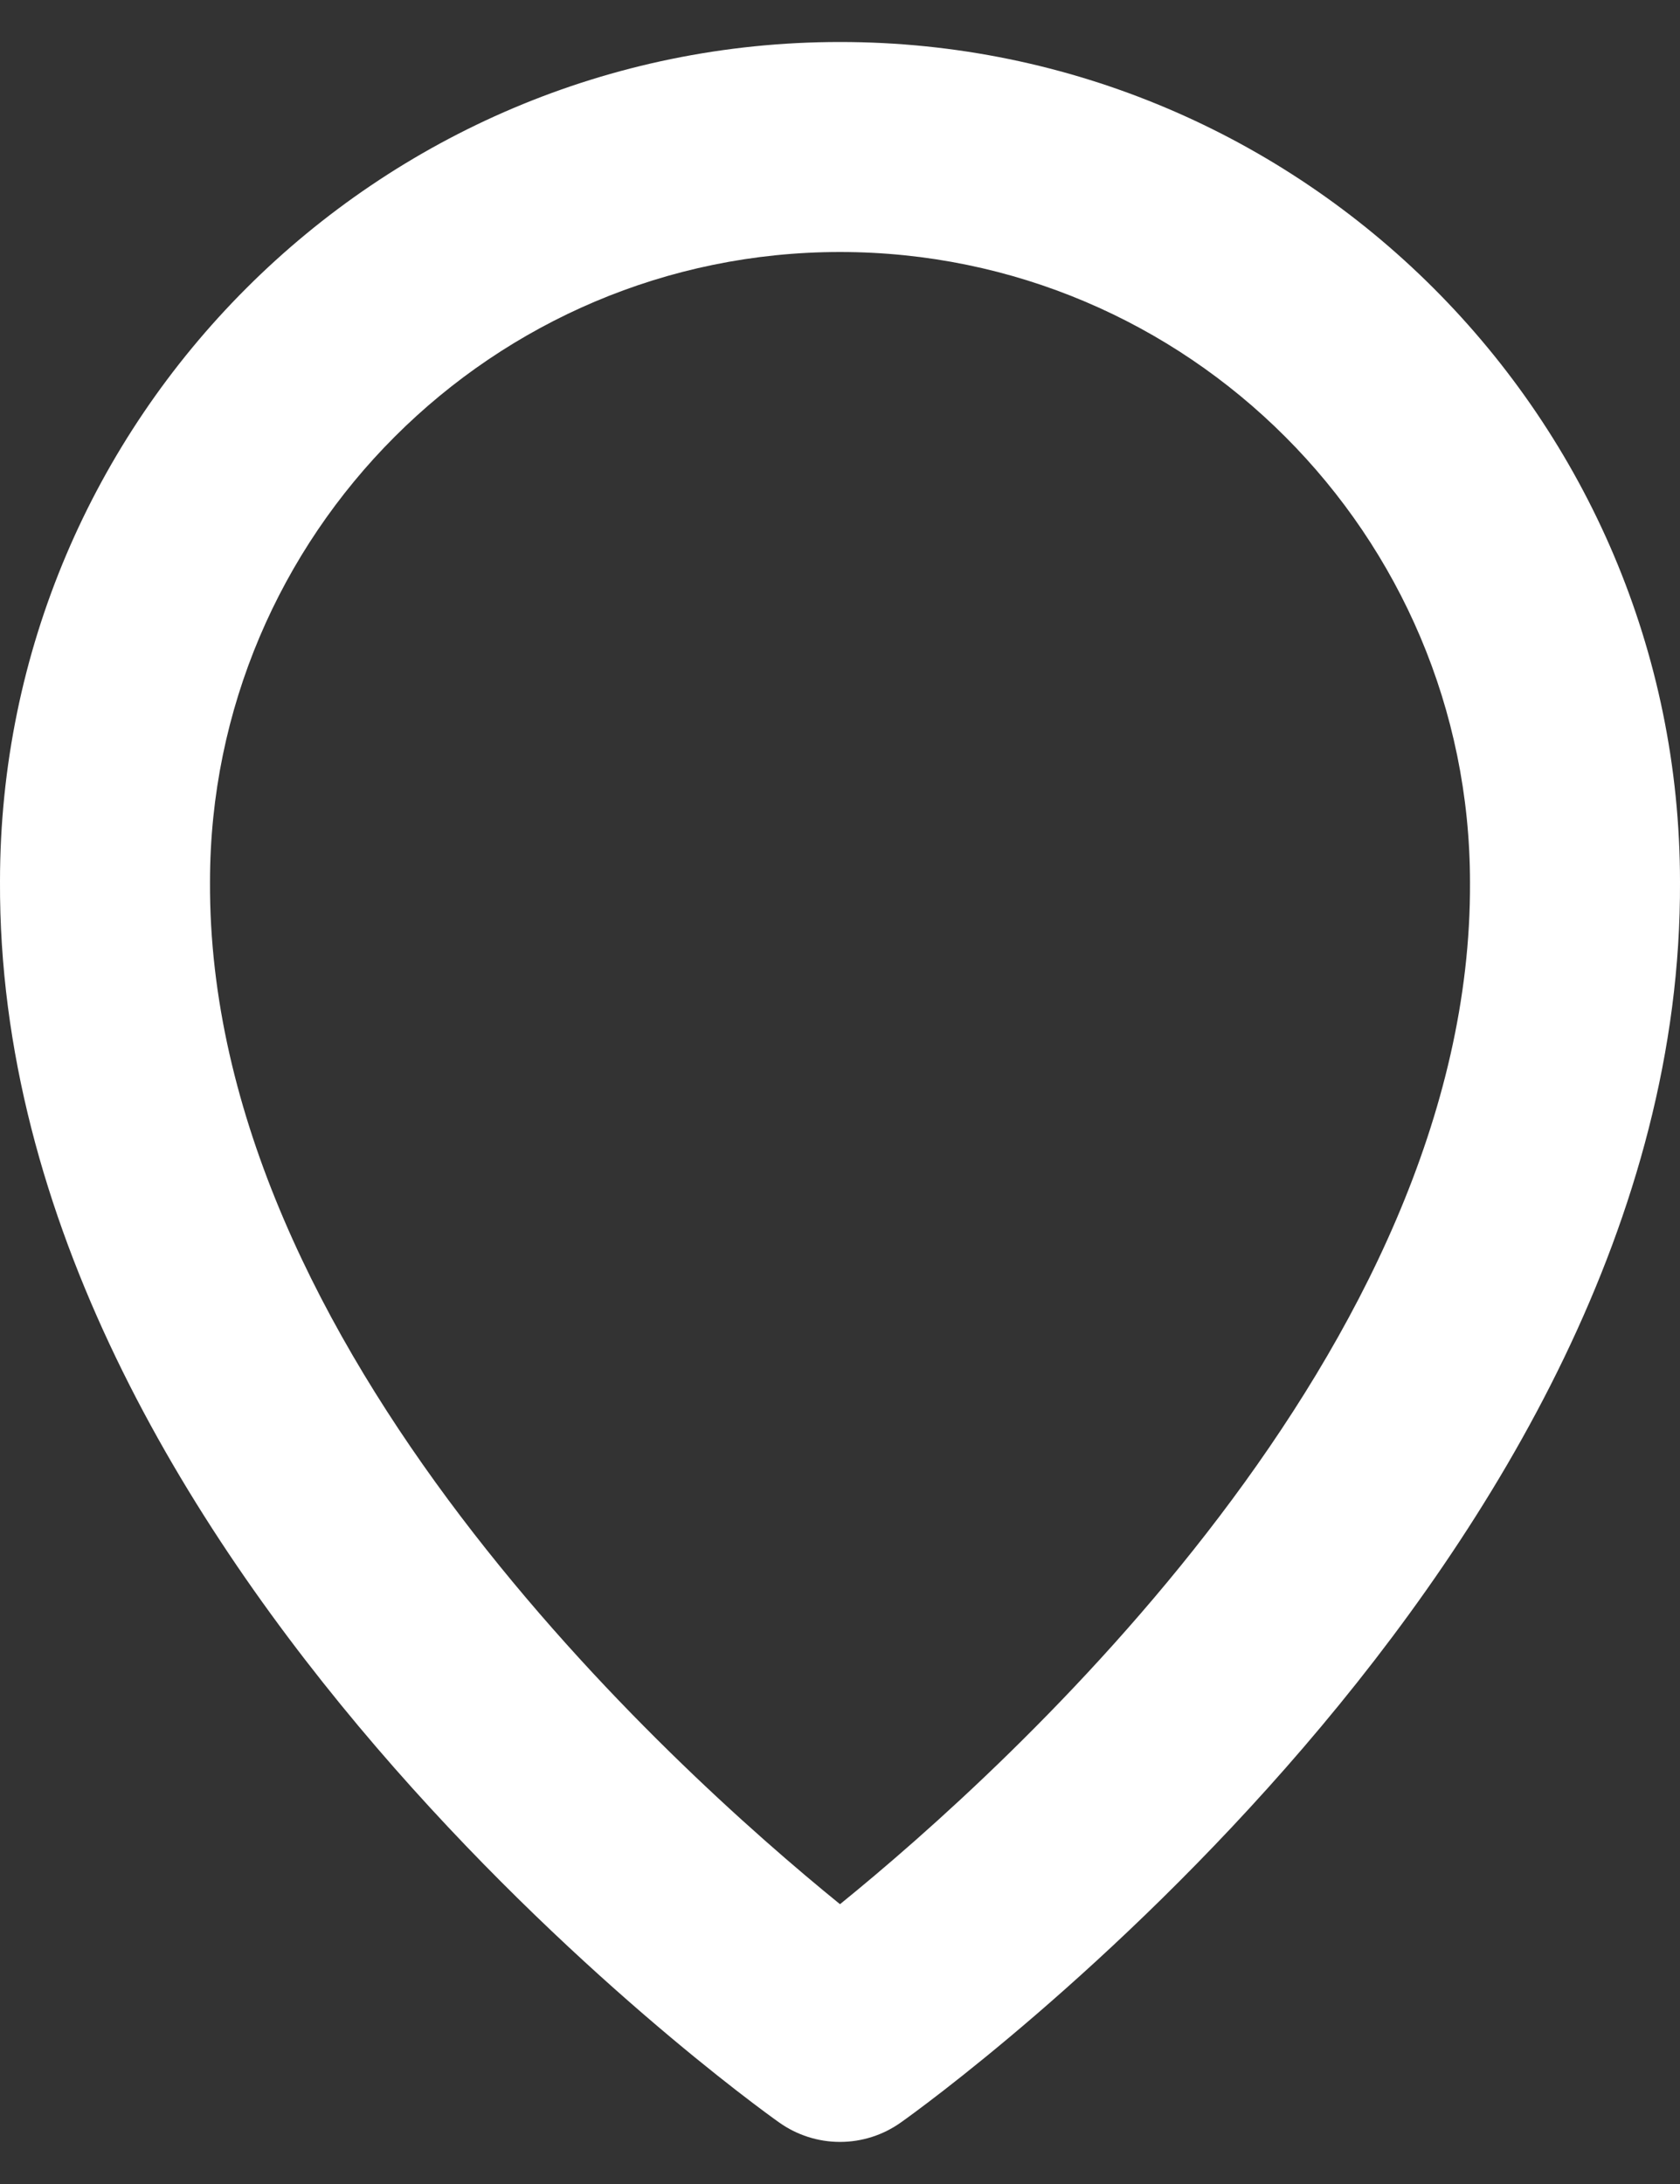 <svg width="20" height="26" viewBox="0 0 20 26" fill="none" xmlns="http://www.w3.org/2000/svg">
<rect x="0" y="0" width="20" height="26" fill="#333333" stroke="none"/>
<path d="M9.275 25.267C9.487 25.418 9.74 25.499 10 25.499C10.26 25.499 10.513 25.418 10.725 25.267C11.105 24.999 20.036 18.55 20 10.5C20 4.986 15.514 0.5 10 0.5C4.486 0.5 0 4.986 0 10.494C-0.036 18.55 8.895 24.999 9.275 25.267ZM10 3C14.136 3 17.5 6.364 17.5 10.506C17.526 16.054 12.015 21.035 10 22.669C7.986 21.034 2.474 16.051 2.5 10.5C2.5 6.364 5.864 3 10 3Z" fill="white"/>
</svg>

